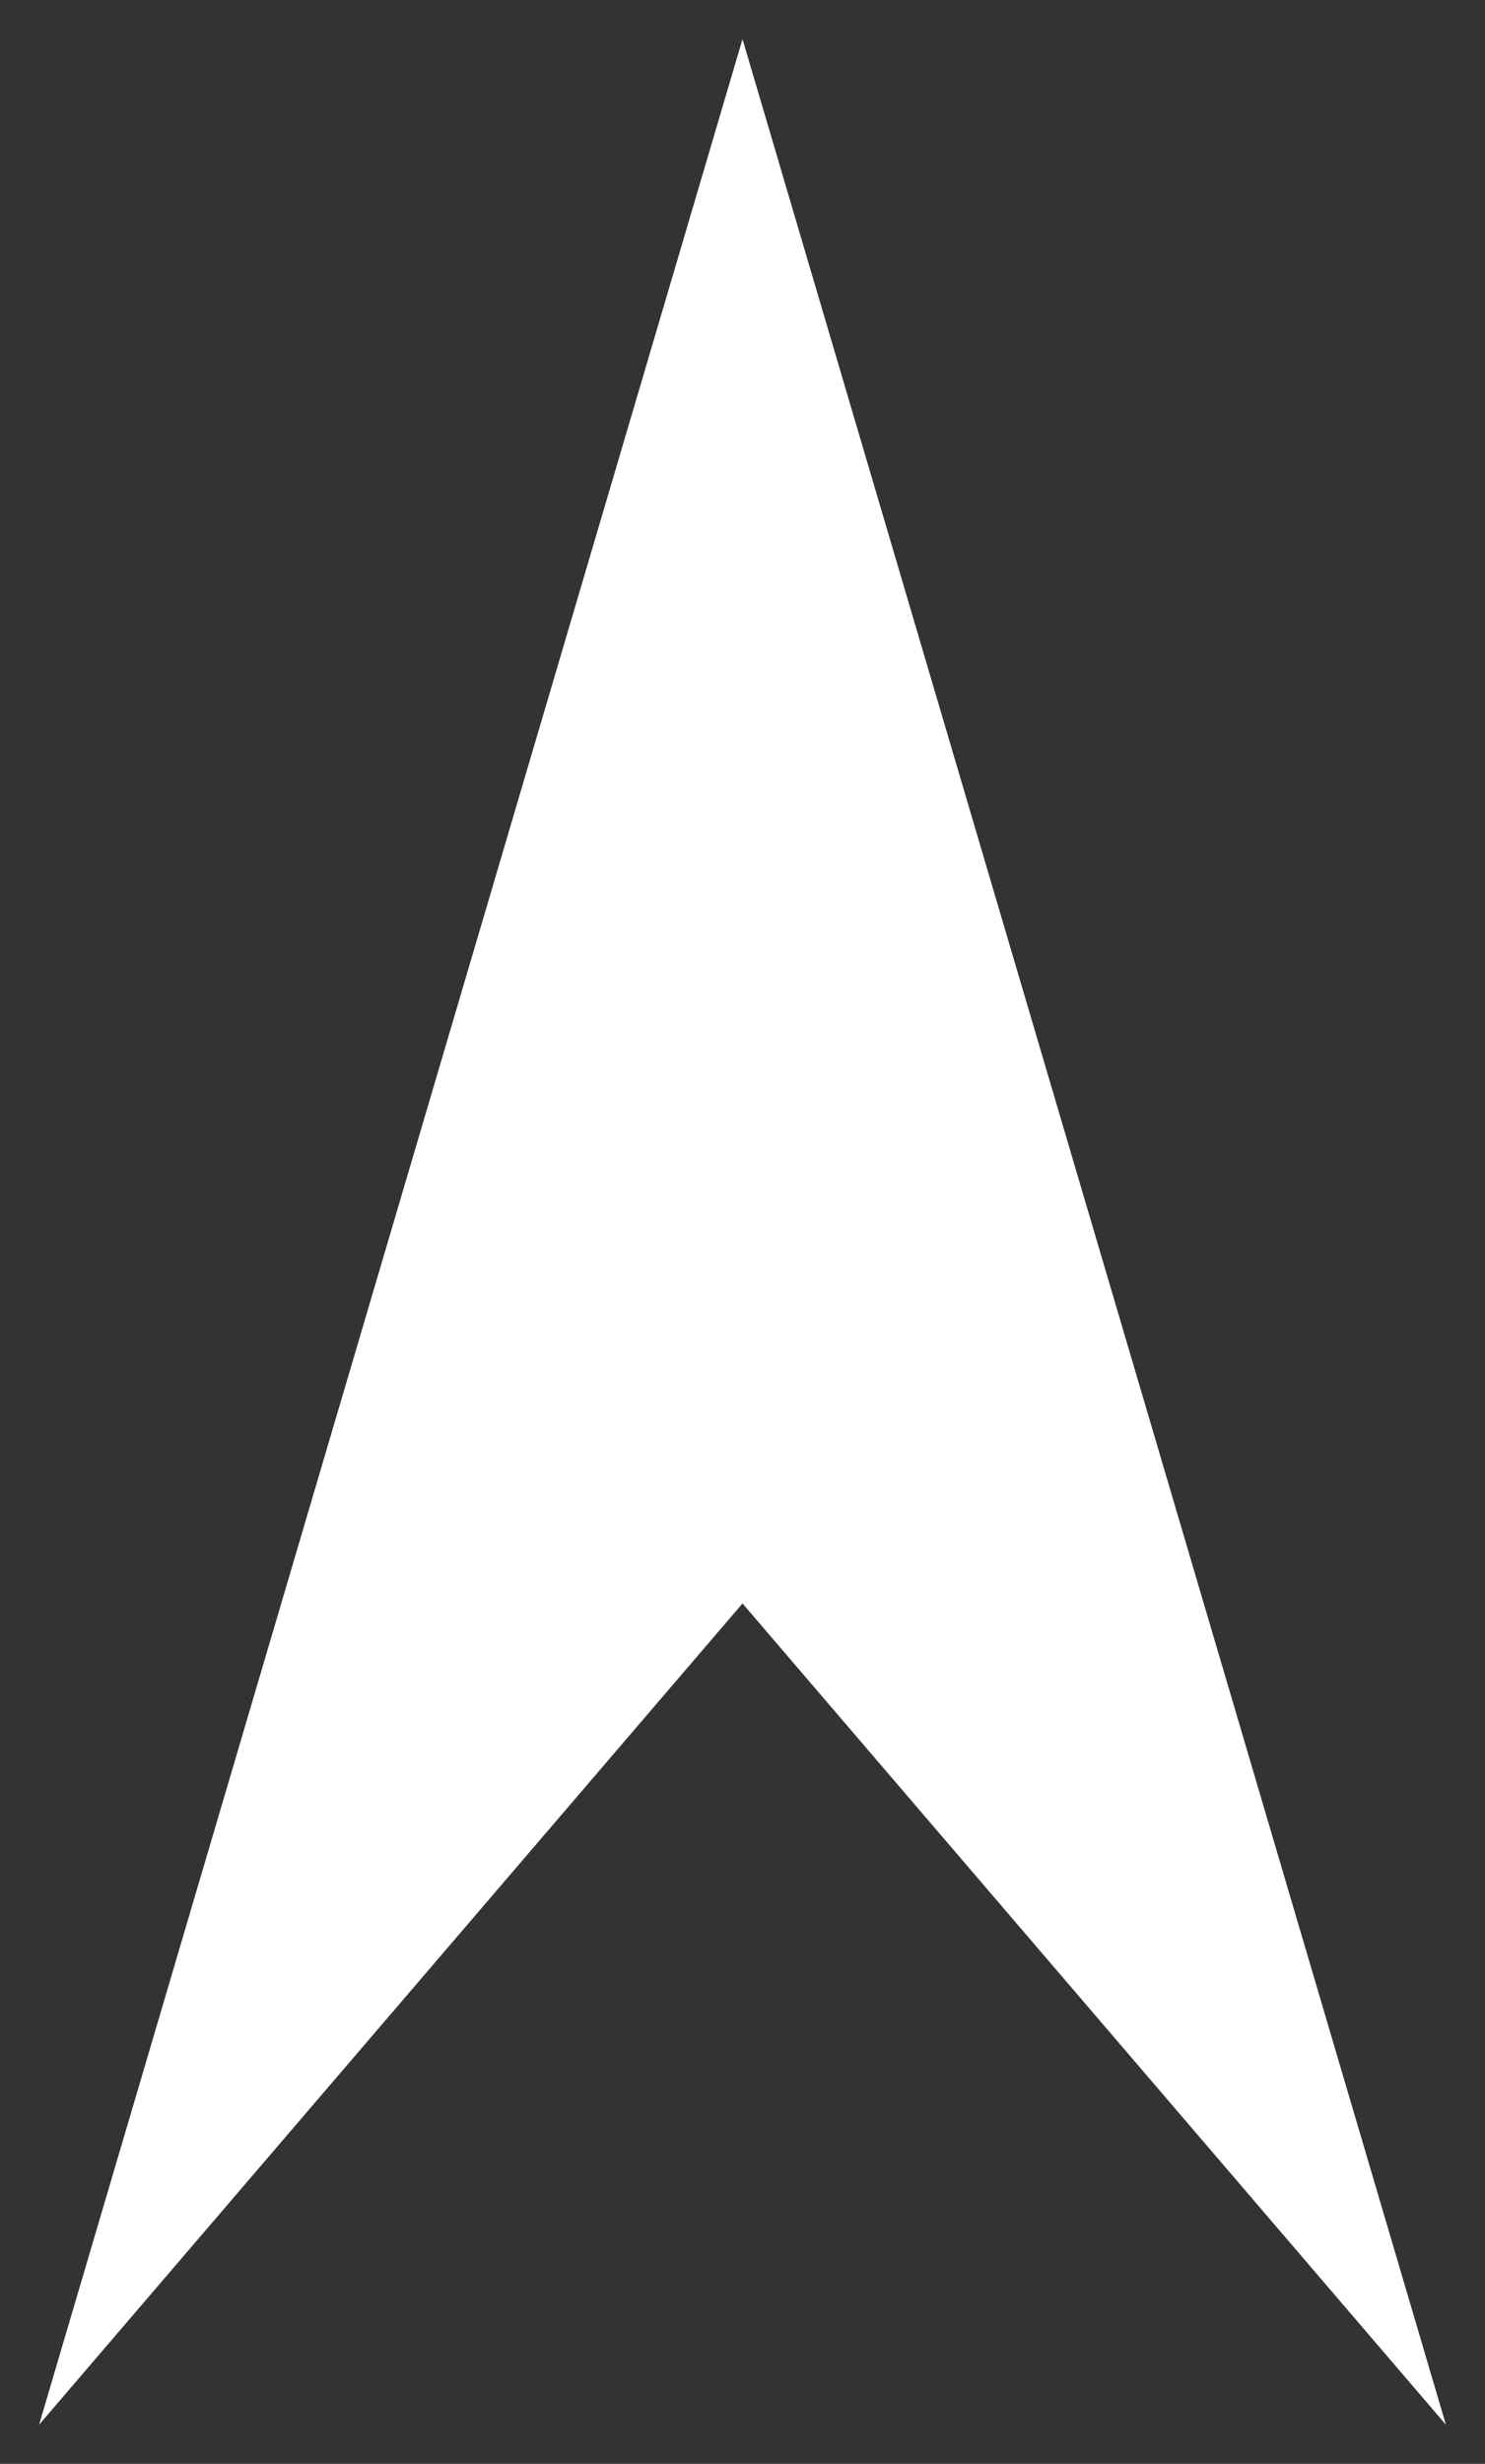 <?xml version="1.0" encoding="utf-8"?>
<!-- Generator: Adobe Illustrator 25.2.1, SVG Export Plug-In . SVG Version: 6.00 Build 0)  -->
<svg version="1.1" id="Capa_1" xmlns="http://www.w3.org/2000/svg" xmlns:xlink="http://www.w3.org/1999/xlink" x="0px" y="0px"
	 viewBox="0 0 3.8 6.3" style="enable-background:new 0 0 3.8 6.3;" xml:space="preserve">
<rect x="0" y="0" width="3.8" height="6.3" fill="#333333" stroke="none"/>
<style type="text/css">
	.st0{fill:#FFFFFF;}
</style>
<polygon class="st0" points="1.9,4.1 3.7,6.2 1.9,0.1 0.1,6.2 "/>
</svg>
